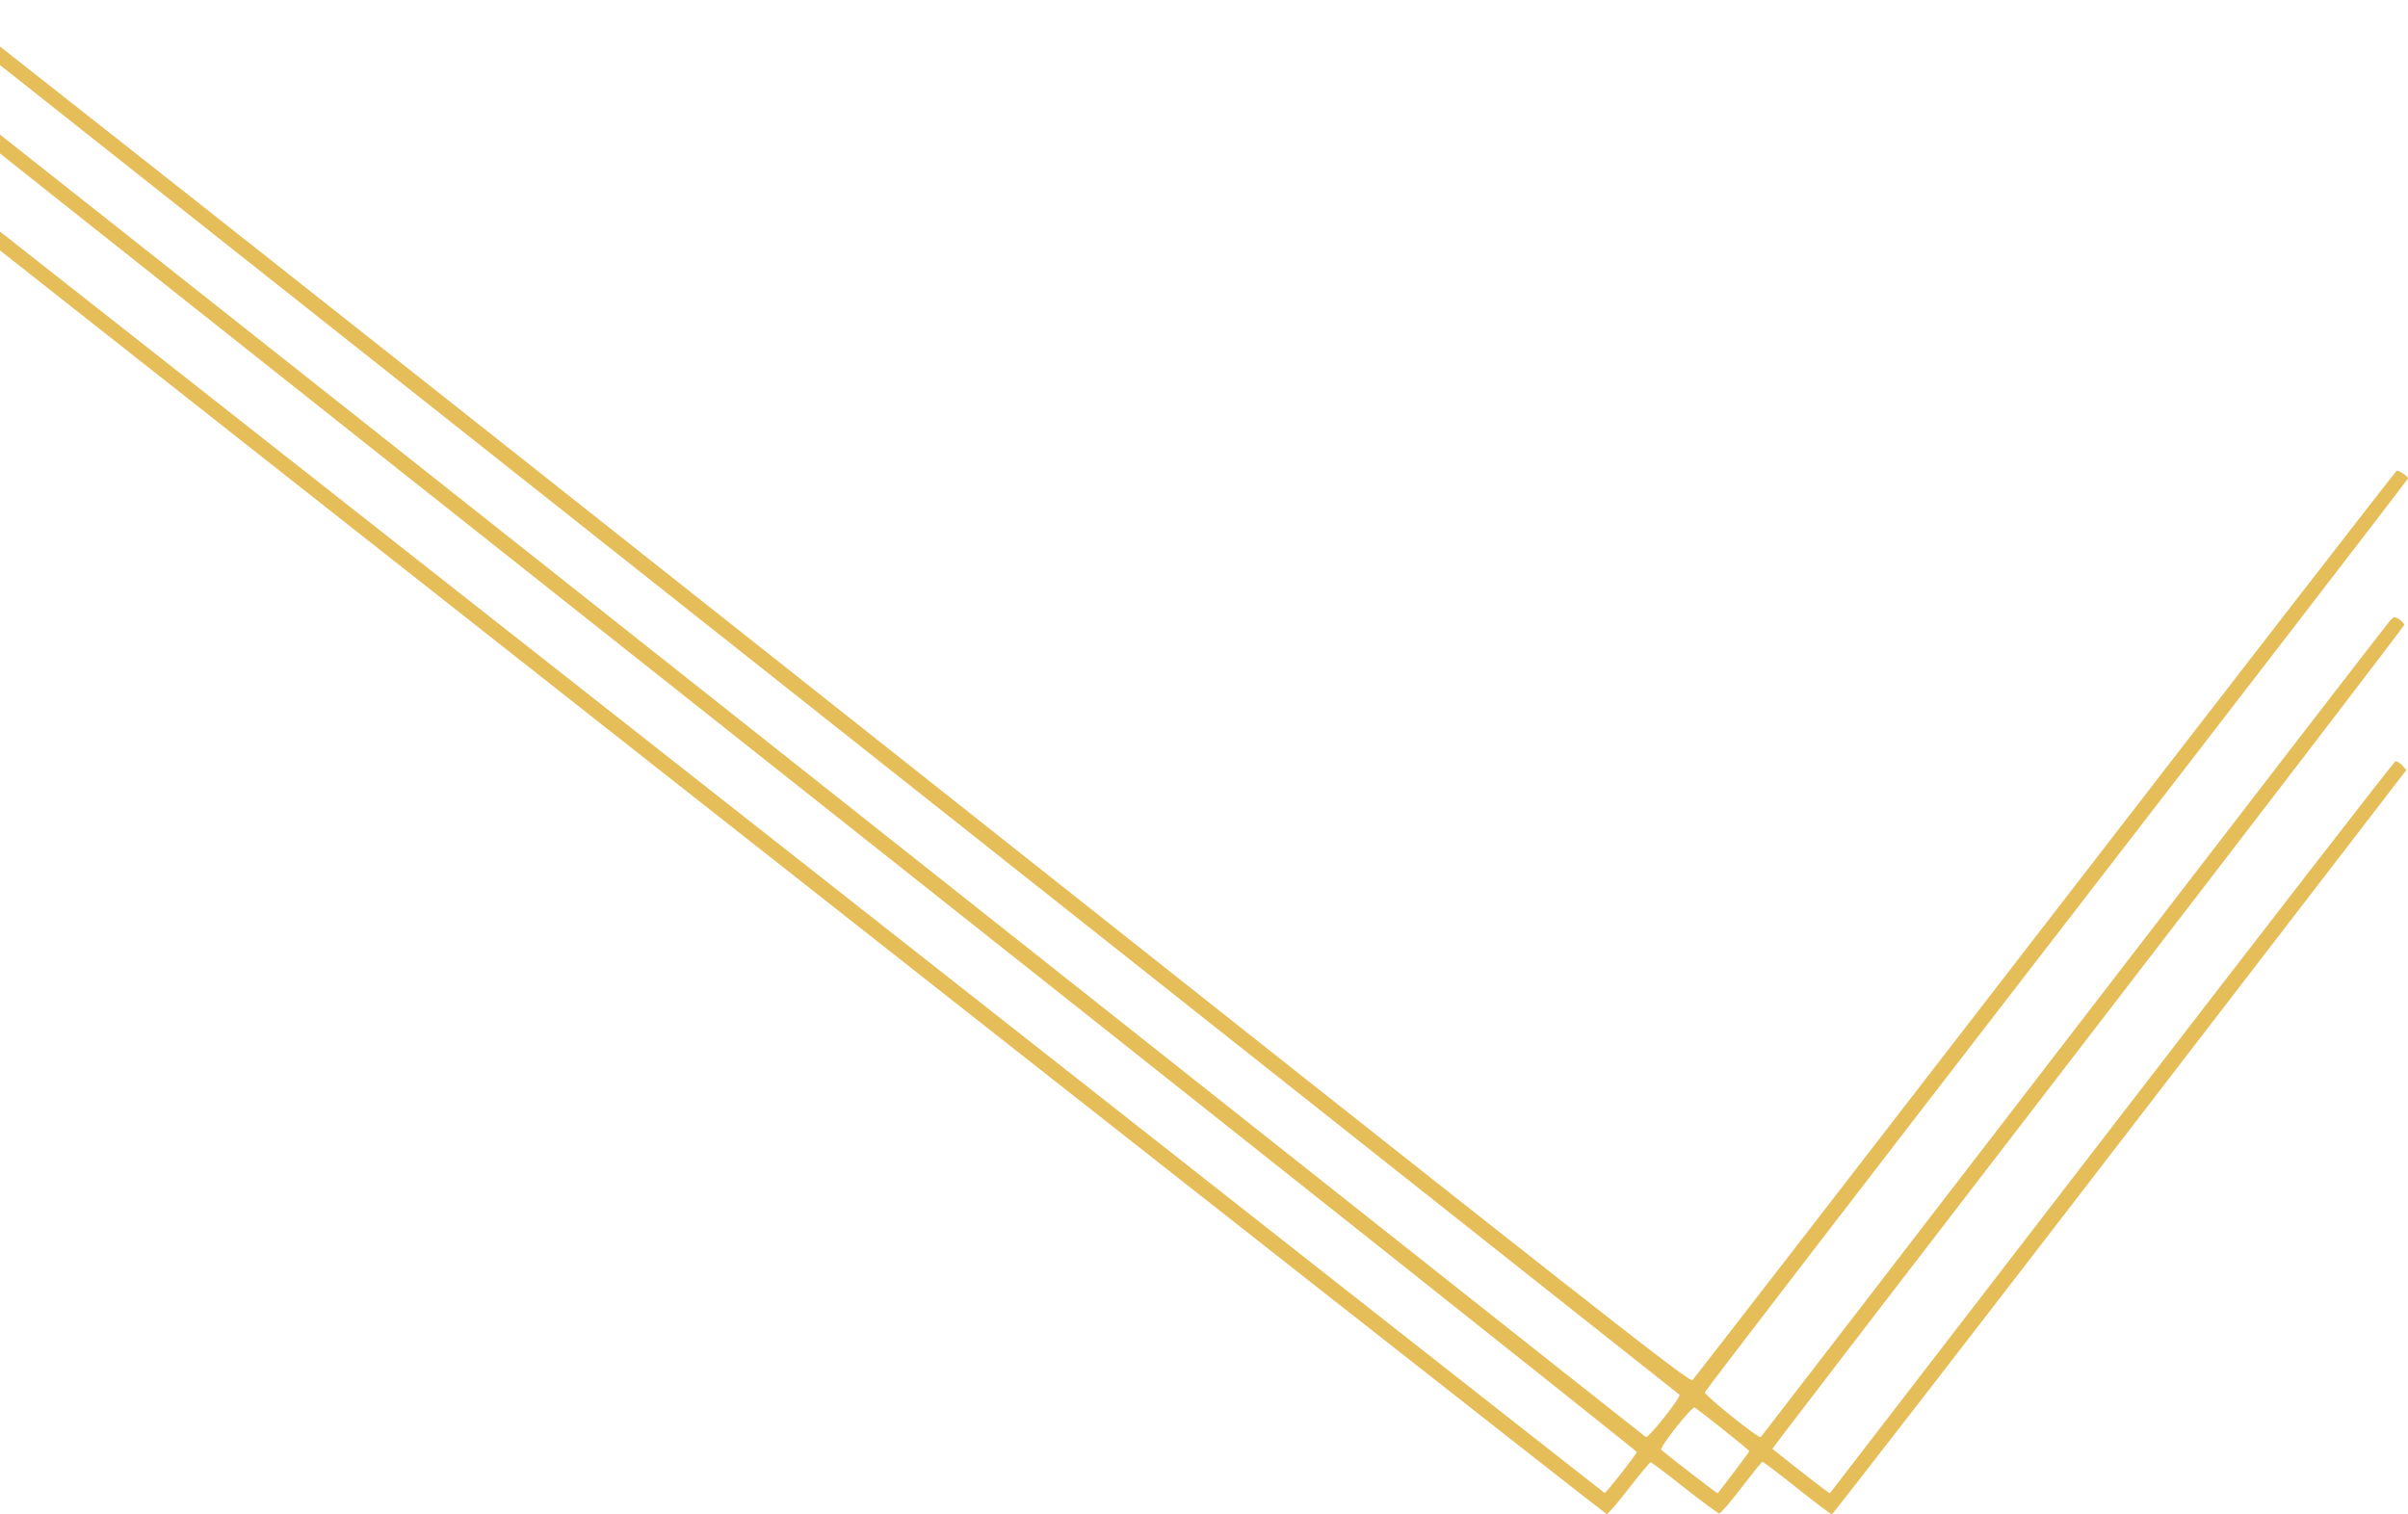 <svg width="2560" height="1610" viewBox="0 0 2560 1610" fill="none" xmlns="http://www.w3.org/2000/svg">
<path fill-rule="evenodd" clip-rule="evenodd" d="M-187.662 4.504C-189.489 7.291 -190.94 10.284 -190.89 11.156C-190.839 12.028 243.798 356.865 774.967 777.461C1306.14 1198.06 1740.47 1542.92 1740.16 1543.83C1738.92 1547.42 1707.21 1587.74 1705.92 1587.37C1705.16 1587.15 1254.28 1232.77 703.955 799.856C153.631 366.942 -297.872 11.997 -299.381 11.087C-302.217 9.384 -309.867 16.565 -310 21.055C-310.061 23.094 1703.5 1608.24 1708.1 1609.78C1709.16 1610.13 1719.75 1597.88 1731.64 1582.55C1743.52 1567.22 1753.95 1554.68 1754.82 1554.68C1755.68 1554.68 1771.93 1566.94 1790.91 1581.93C1809.9 1596.91 1826.53 1609.17 1827.86 1609.17C1829.2 1609.17 1839.72 1596.91 1851.24 1581.93C1862.76 1566.94 1872.78 1554.47 1873.51 1554.21C1874.23 1553.95 1890.72 1566.4 1910.15 1581.88C1929.57 1597.37 1946.38 1610.02 1947.49 1610C1948.6 1609.98 2086.49 1431.9 2253.92 1214.28L2558.33 818.585L2553.74 813.695C2551.21 811.003 2548.02 809.059 2546.65 809.374C2545.29 809.689 2409.59 984.778 2245.11 1198.46C2080.63 1412.14 1945.77 1587.28 1945.42 1587.65C1944.94 1588.16 1915.66 1565.55 1884.25 1540.43C1883.89 1540.14 2034.88 1343.42 2219.79 1103.27C2404.7 863.132 2556 665.62 2556.01 664.361C2556.02 663.102 2553.64 660.51 2550.73 658.601C2545.61 655.245 2545.29 655.285 2540.9 659.883C2538.41 662.496 2387.2 858.536 2204.88 1095.53C2022.56 1332.52 1872.72 1527.13 1871.92 1528C1869.99 1530.08 1812.19 1483.72 1812.47 1480.32C1812.6 1478.87 1980.85 1259.98 2186.38 993.888C2391.91 727.794 2560.03 509.436 2560 508.647C2559.9 506.431 2550.07 499.773 2547.98 500.506C2546.96 500.863 2378.88 717.764 2174.46 982.507C1970.05 1247.25 1801.29 1465.38 1799.45 1467.24C1796.33 1470.41 1734.59 1421.9 867.655 735.121C357.006 330.592 -61.994 -0.156 -63.458 0.122C-66.271 0.659 -73.386 11.043 -71.812 12.31C-71.305 12.72 346.46 343.476 856.554 747.323C1366.65 1151.17 1784.63 1482.14 1785.4 1482.82C1787.82 1484.92 1752.47 1529.52 1749.69 1527.89C1748.32 1527.08 1313.8 1183.12 784.094 763.528C254.384 343.934 -180.212 0.362 -181.678 0.035C-183.143 -0.294 -185.838 1.718 -187.662 4.504ZM1831.93 1519.89C1847.2 1531.97 1859.69 1542.34 1859.69 1542.92C1859.69 1543.69 1837.69 1573.08 1826.16 1587.71C1825.72 1588.28 1774.72 1548.98 1766.16 1541.47C1763.62 1539.25 1798.88 1494.75 1801.79 1496.49C1803.1 1497.28 1816.67 1507.81 1831.93 1519.89Z" fill="#E5BE5A"/>
</svg>
